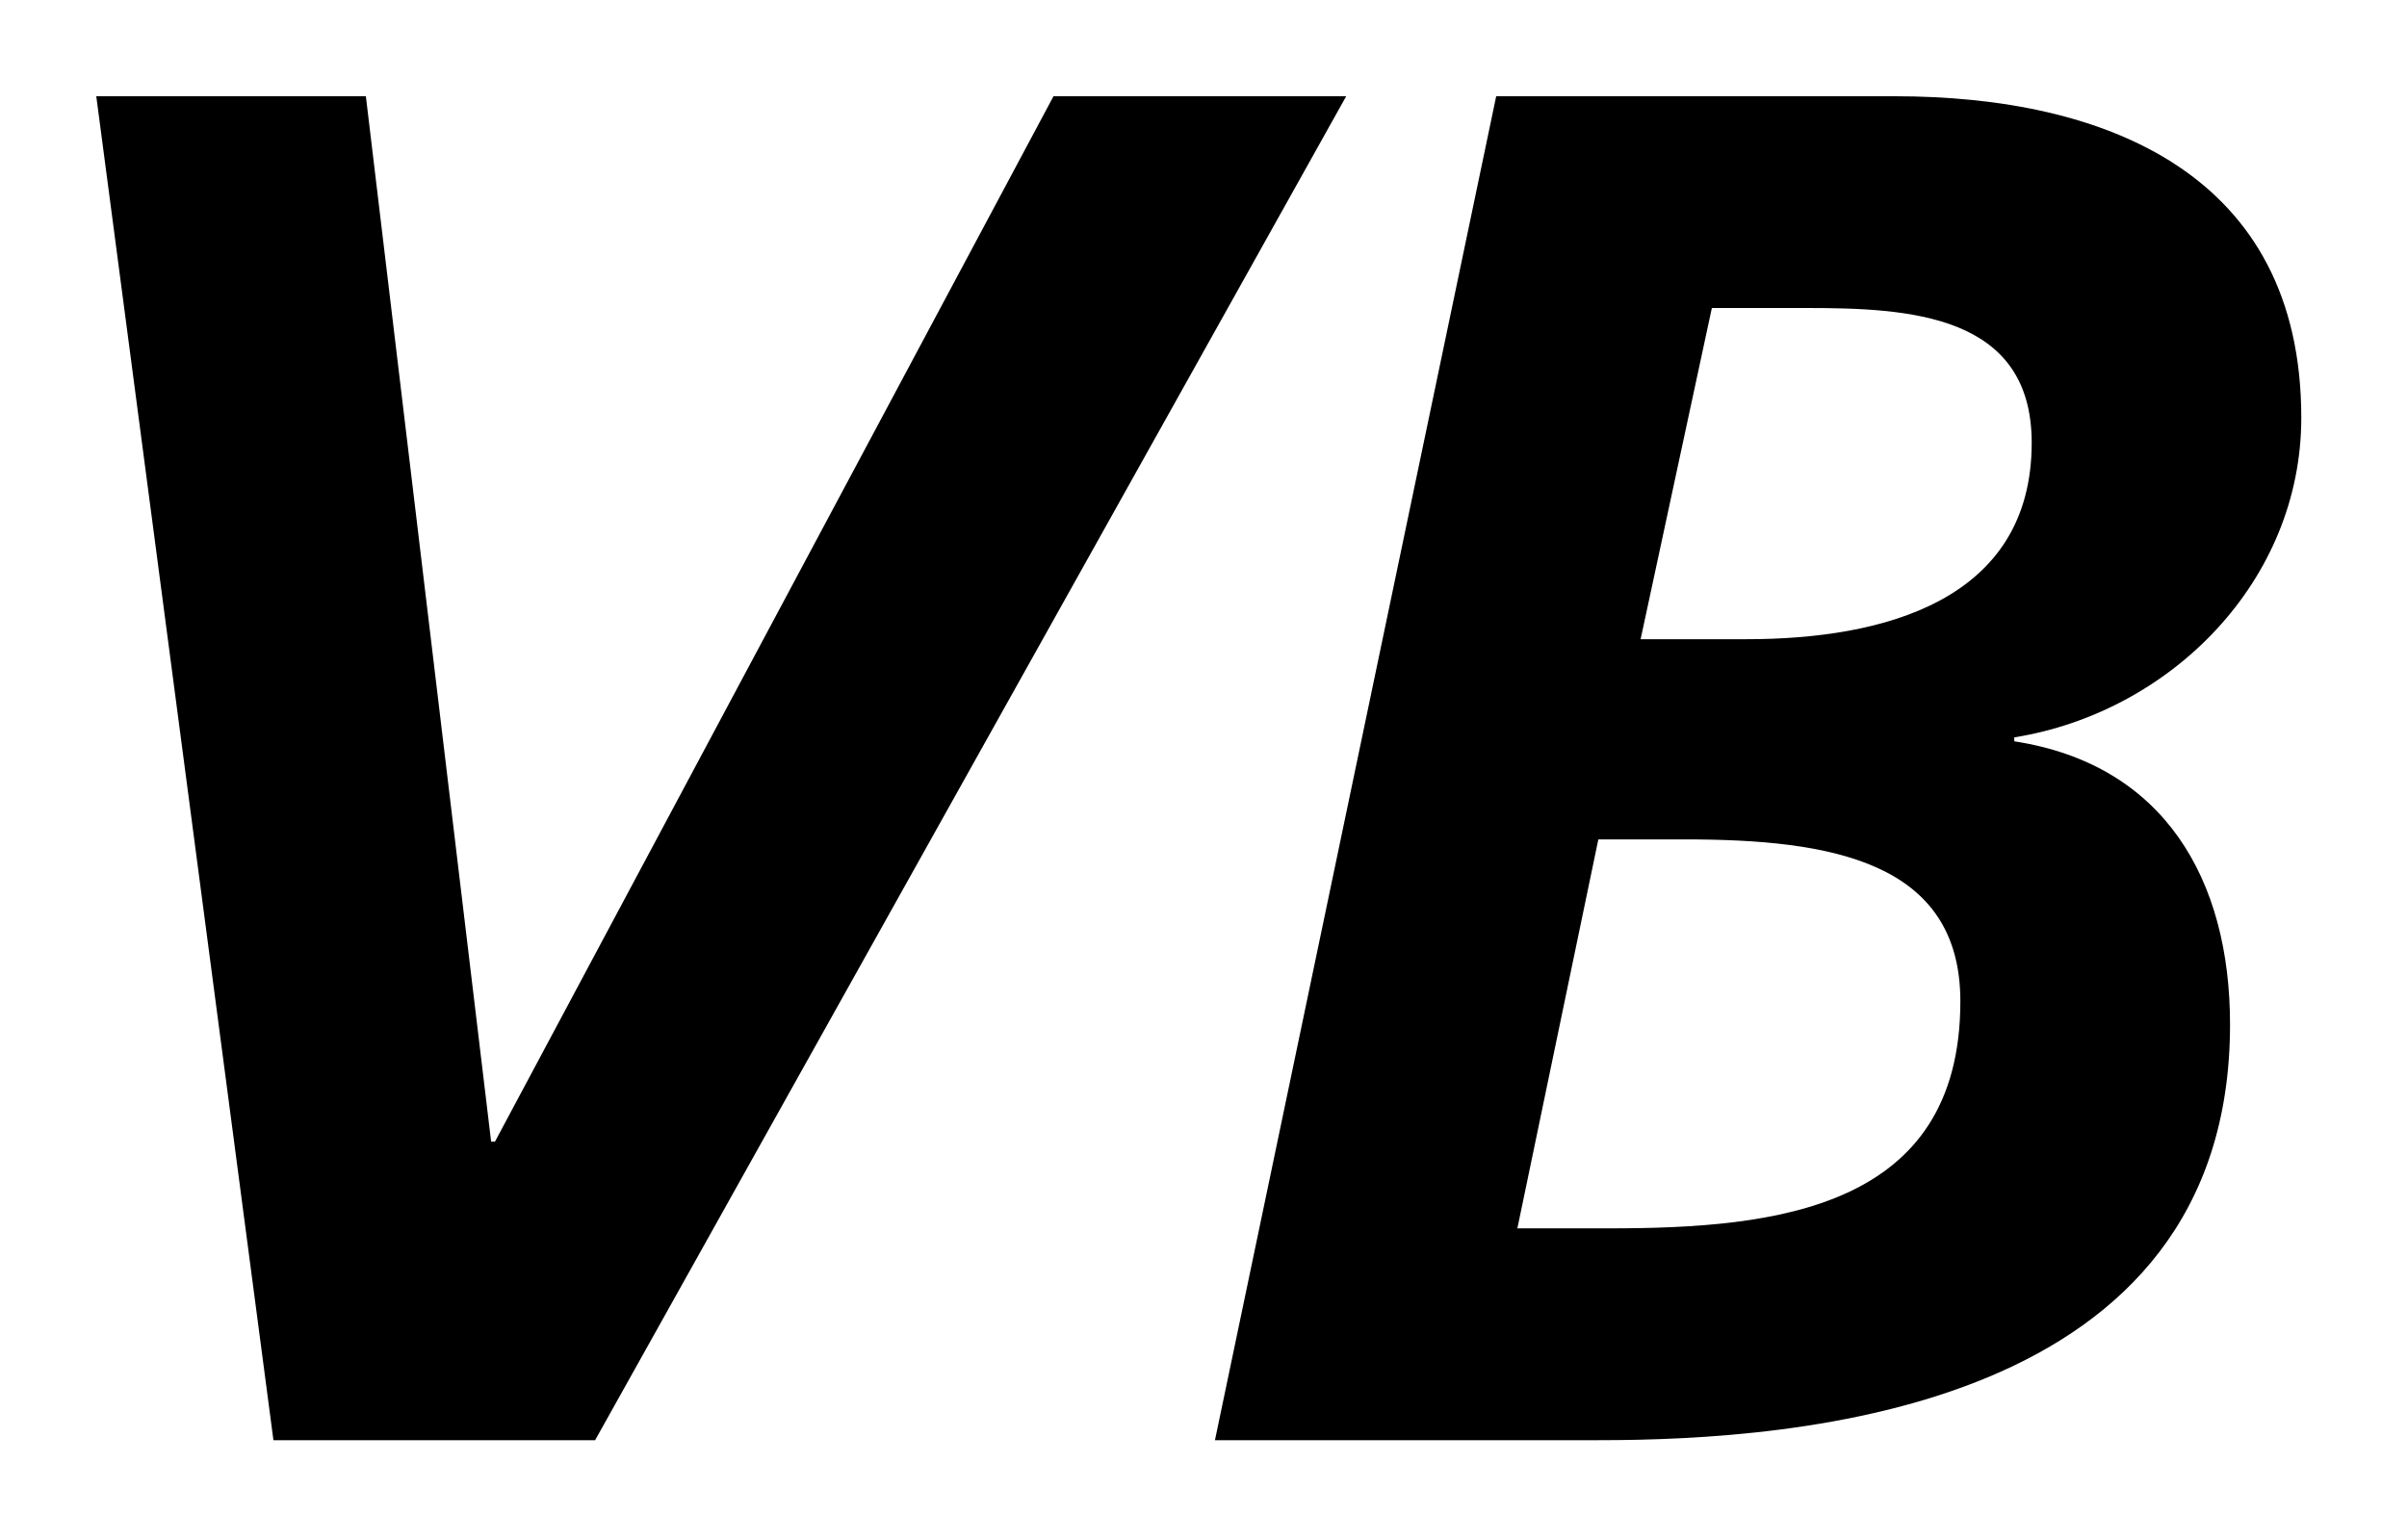 <svg xmlns="http://www.w3.org/2000/svg" width="25" height="16" version="1.1" viewBox="0 0 25 16">
  <g fill="none" fill-rule="evenodd" stroke="none" stroke-width="1">
    <polygon fill="#000" points="1 1 3.8 1 5.101 11.861 5.141 11.861 10.942 1 13.982 1 6.181 14.963 2.84 14.963"/>
    <path fill="#000" d="M17.04,6.641 L18.141,6.641 C19.561,6.641 21.102,6.241 21.102,4.6 C21.102,3.26 19.821,3.2 18.761,3.2 L17.78,3.2 L17.04,6.641 Z M15.76,12.762 L16.721,12.762 C18.44,12.762 20.361,12.563 20.361,10.403 C20.361,8.942 19.001,8.721 17.501,8.721 L16.601,8.721 L15.76,12.762 Z M15.54,1 L19.681,1 C21.861,1 23.902,1.801 23.902,4.34 C23.902,6.041 22.542,7.401 20.921,7.661 L20.921,7.702 C22.481,7.942 23.162,9.141 23.162,10.643 C23.162,14.643 18.681,14.963 16.601,14.963 L12.619,14.963 L15.54,1 Z"/>
  </g>
</svg>
